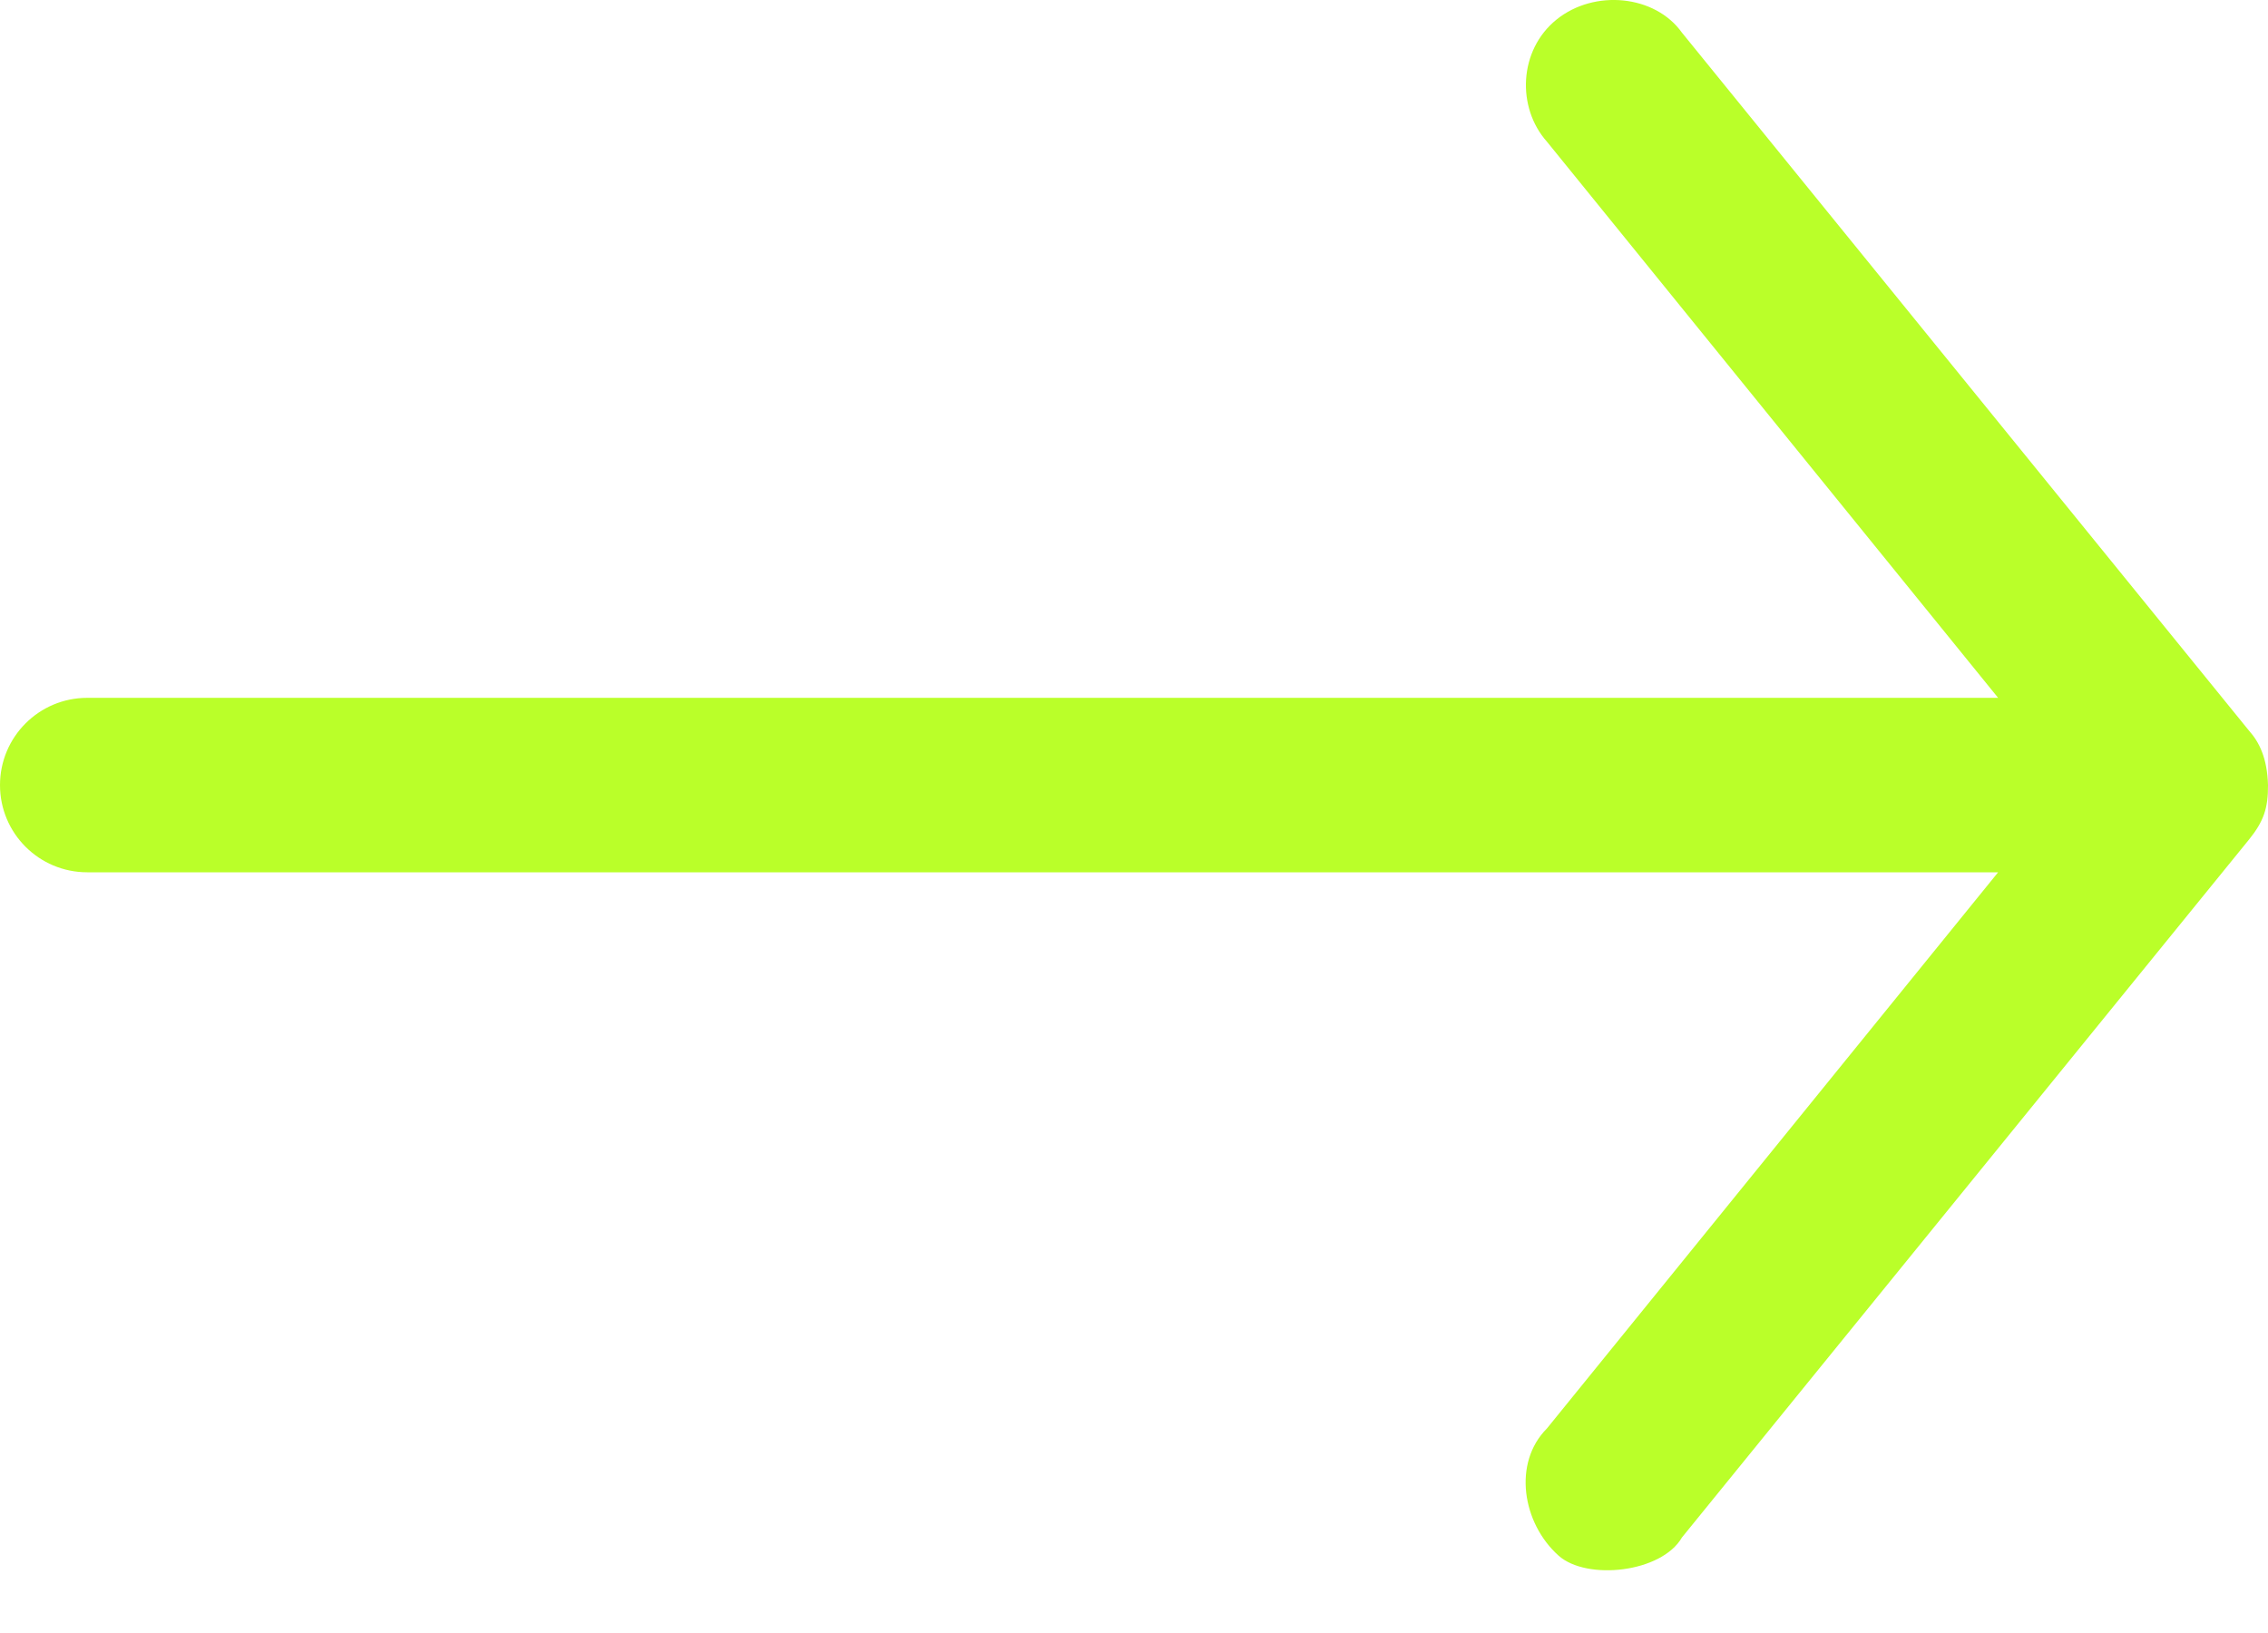 <svg width="25" height="18" viewBox="0 0 25 18" fill="none" xmlns="http://www.w3.org/2000/svg">
<path d="M25 8.654C24.992 8.358 24.904 8.18 24.79 8.053L18.54 0.36C18.244 -0.056 17.575 -0.122 17.157 0.216C16.739 0.554 16.717 1.186 17.052 1.562L22.025 7.692H0.962C0.43 7.692 0 8.123 0 8.654C0 9.185 0.43 9.615 0.962 9.615H22.025L17.052 15.745C16.672 16.125 16.78 16.791 17.181 17.148C17.491 17.424 18.315 17.336 18.54 16.947L24.79 9.255C24.952 9.055 25.002 8.907 25 8.654Z" fill="#BAFF29"/>
</svg>

